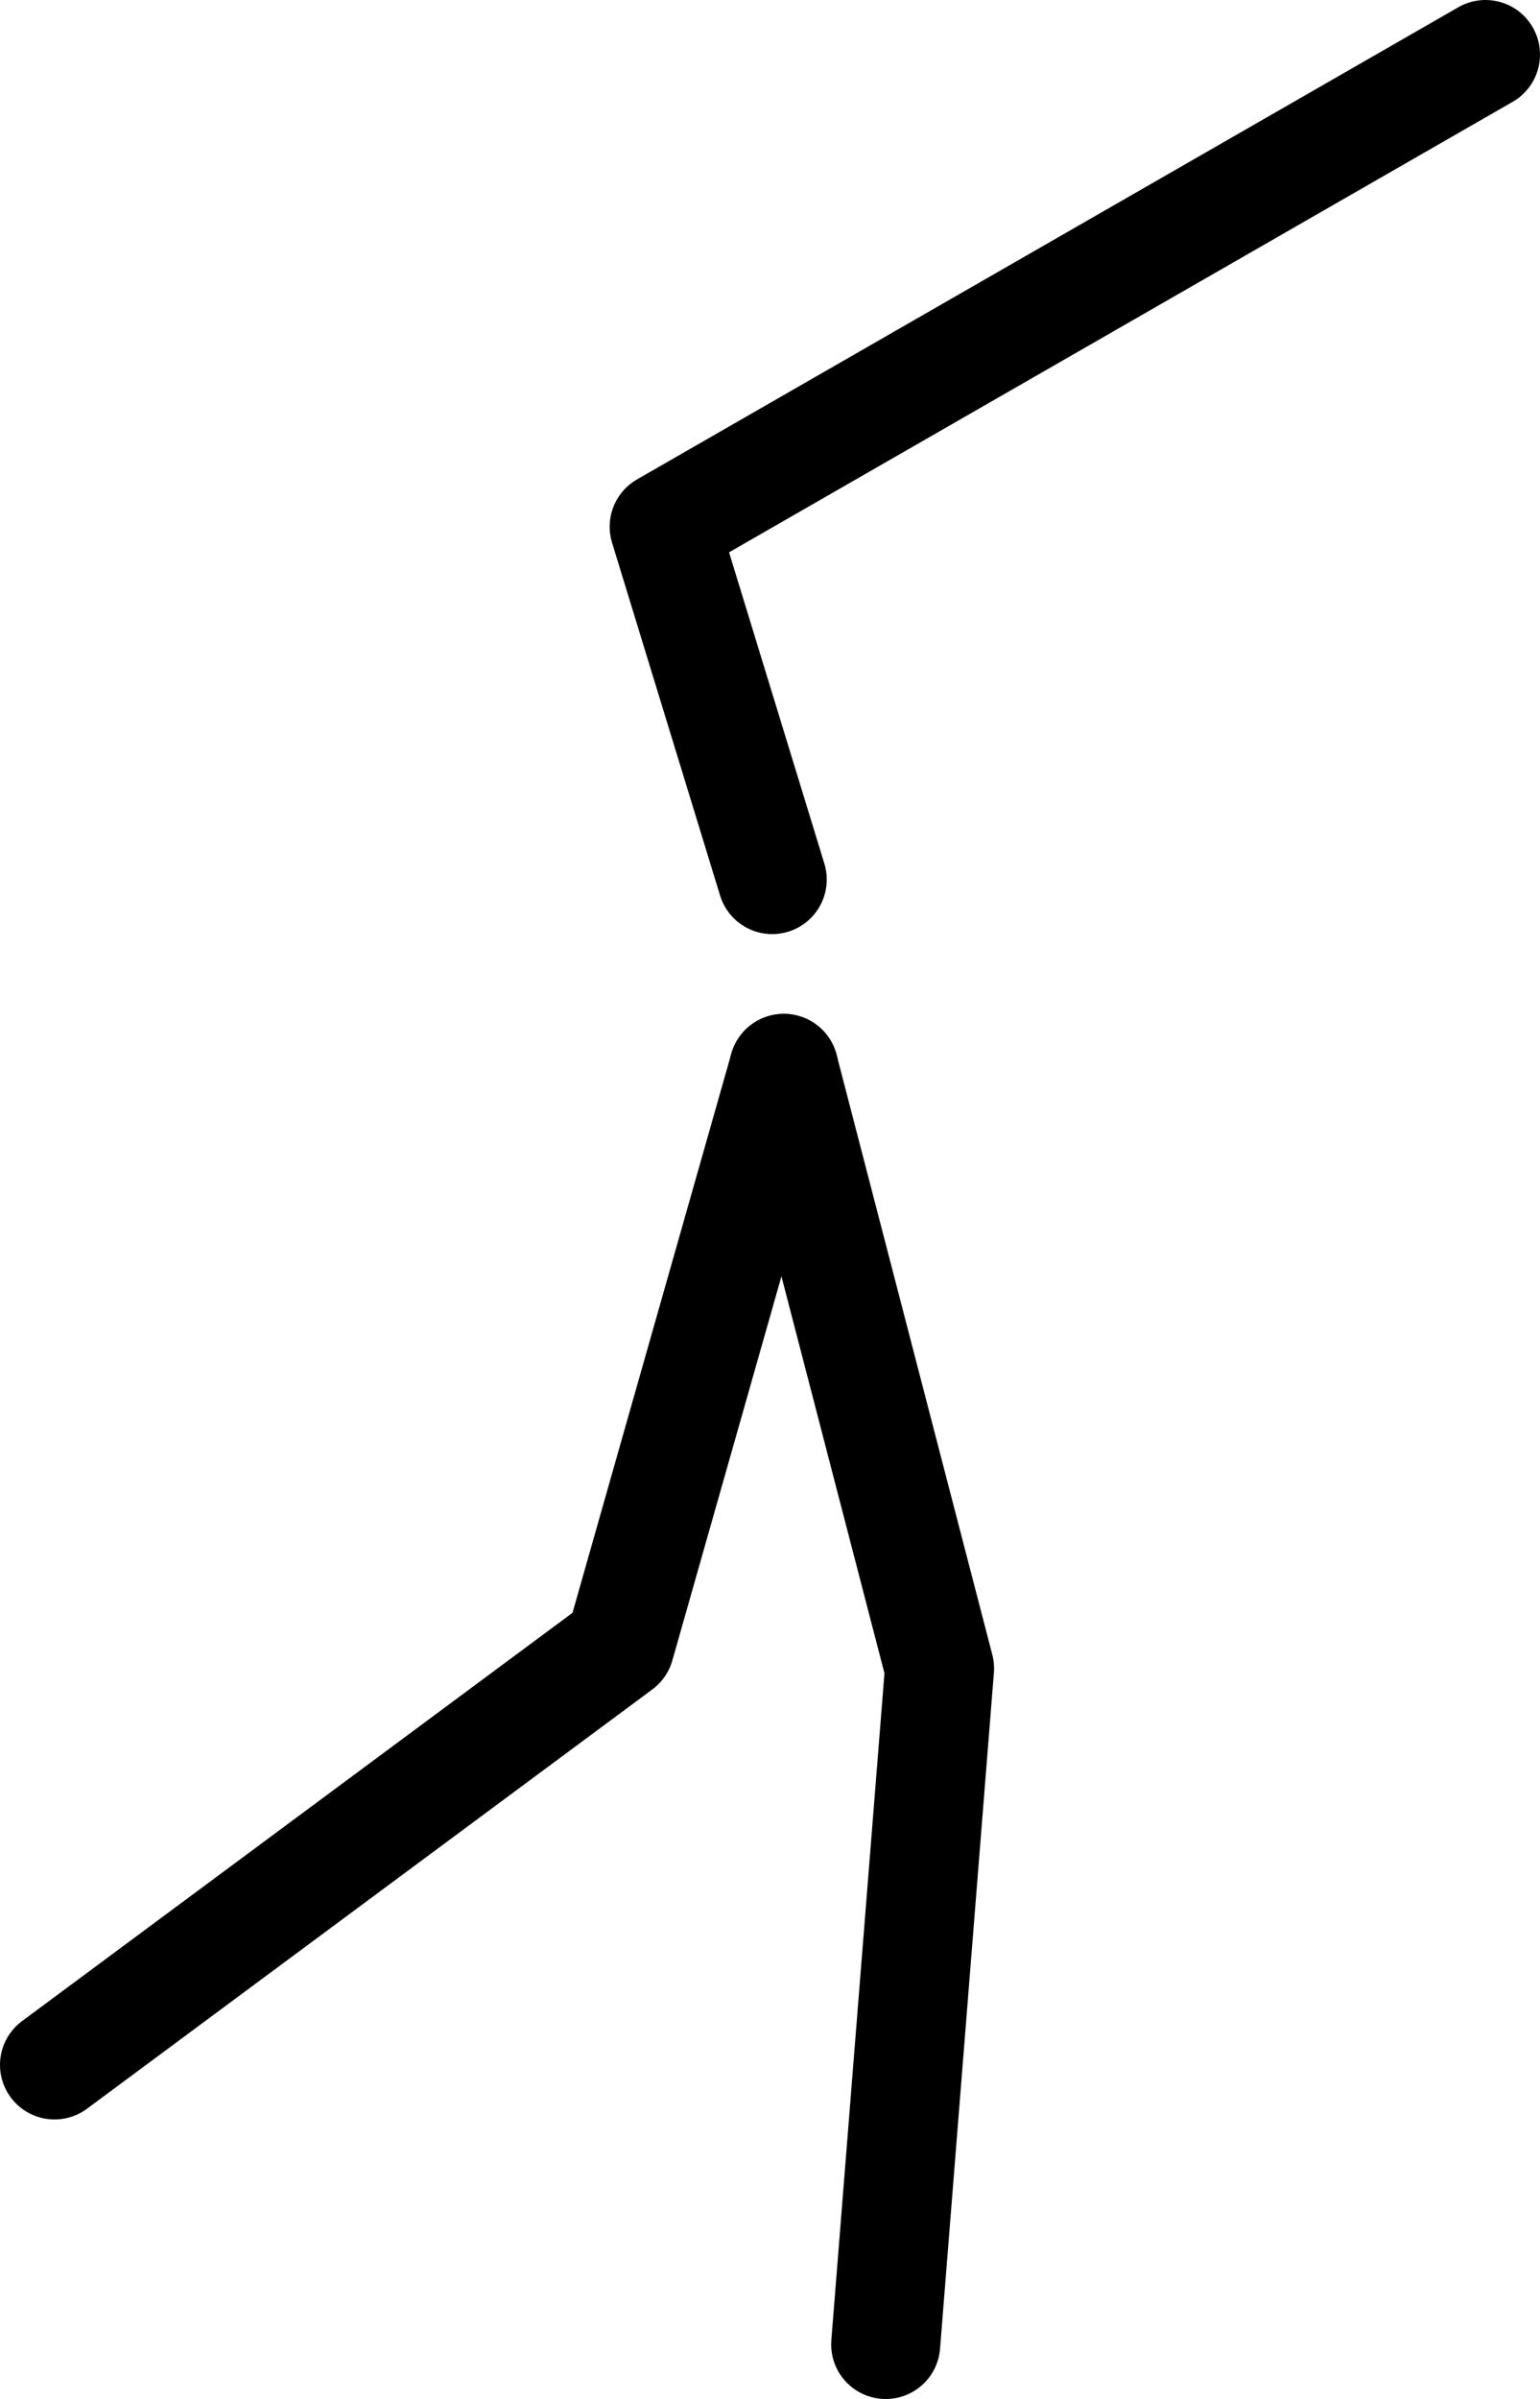 <?xml version="1.0" encoding="UTF-8" standalone="no"?>
<svg xmlns:ffdec="https://www.free-decompiler.com/flash" xmlns:xlink="http://www.w3.org/1999/xlink" ffdec:objectType="shape" height="351.85px" width="225.95px" xmlns="http://www.w3.org/2000/svg">
  <g transform="matrix(1.0, 0.0, 0.0, 1.0, 764.0, -20.3)">
    <path d="M-649.0 177.0 L-626.15 265.0 -634.05 364.15" fill="none" stroke="#000000" stroke-linecap="round" stroke-linejoin="round" stroke-width="16.0"/>
    <path d="M-649.0 177.0 L-673.05 261.65 -756.0 323.15" fill="none" stroke="#000000" stroke-linecap="round" stroke-linejoin="round" stroke-width="16.0"/>
    <path d="M-650.7 149.3 L-666.55 97.55 -546.05 28.3" fill="none" stroke="#000000" stroke-linecap="round" stroke-linejoin="round" stroke-width="16.0"/>
  </g>
</svg>
